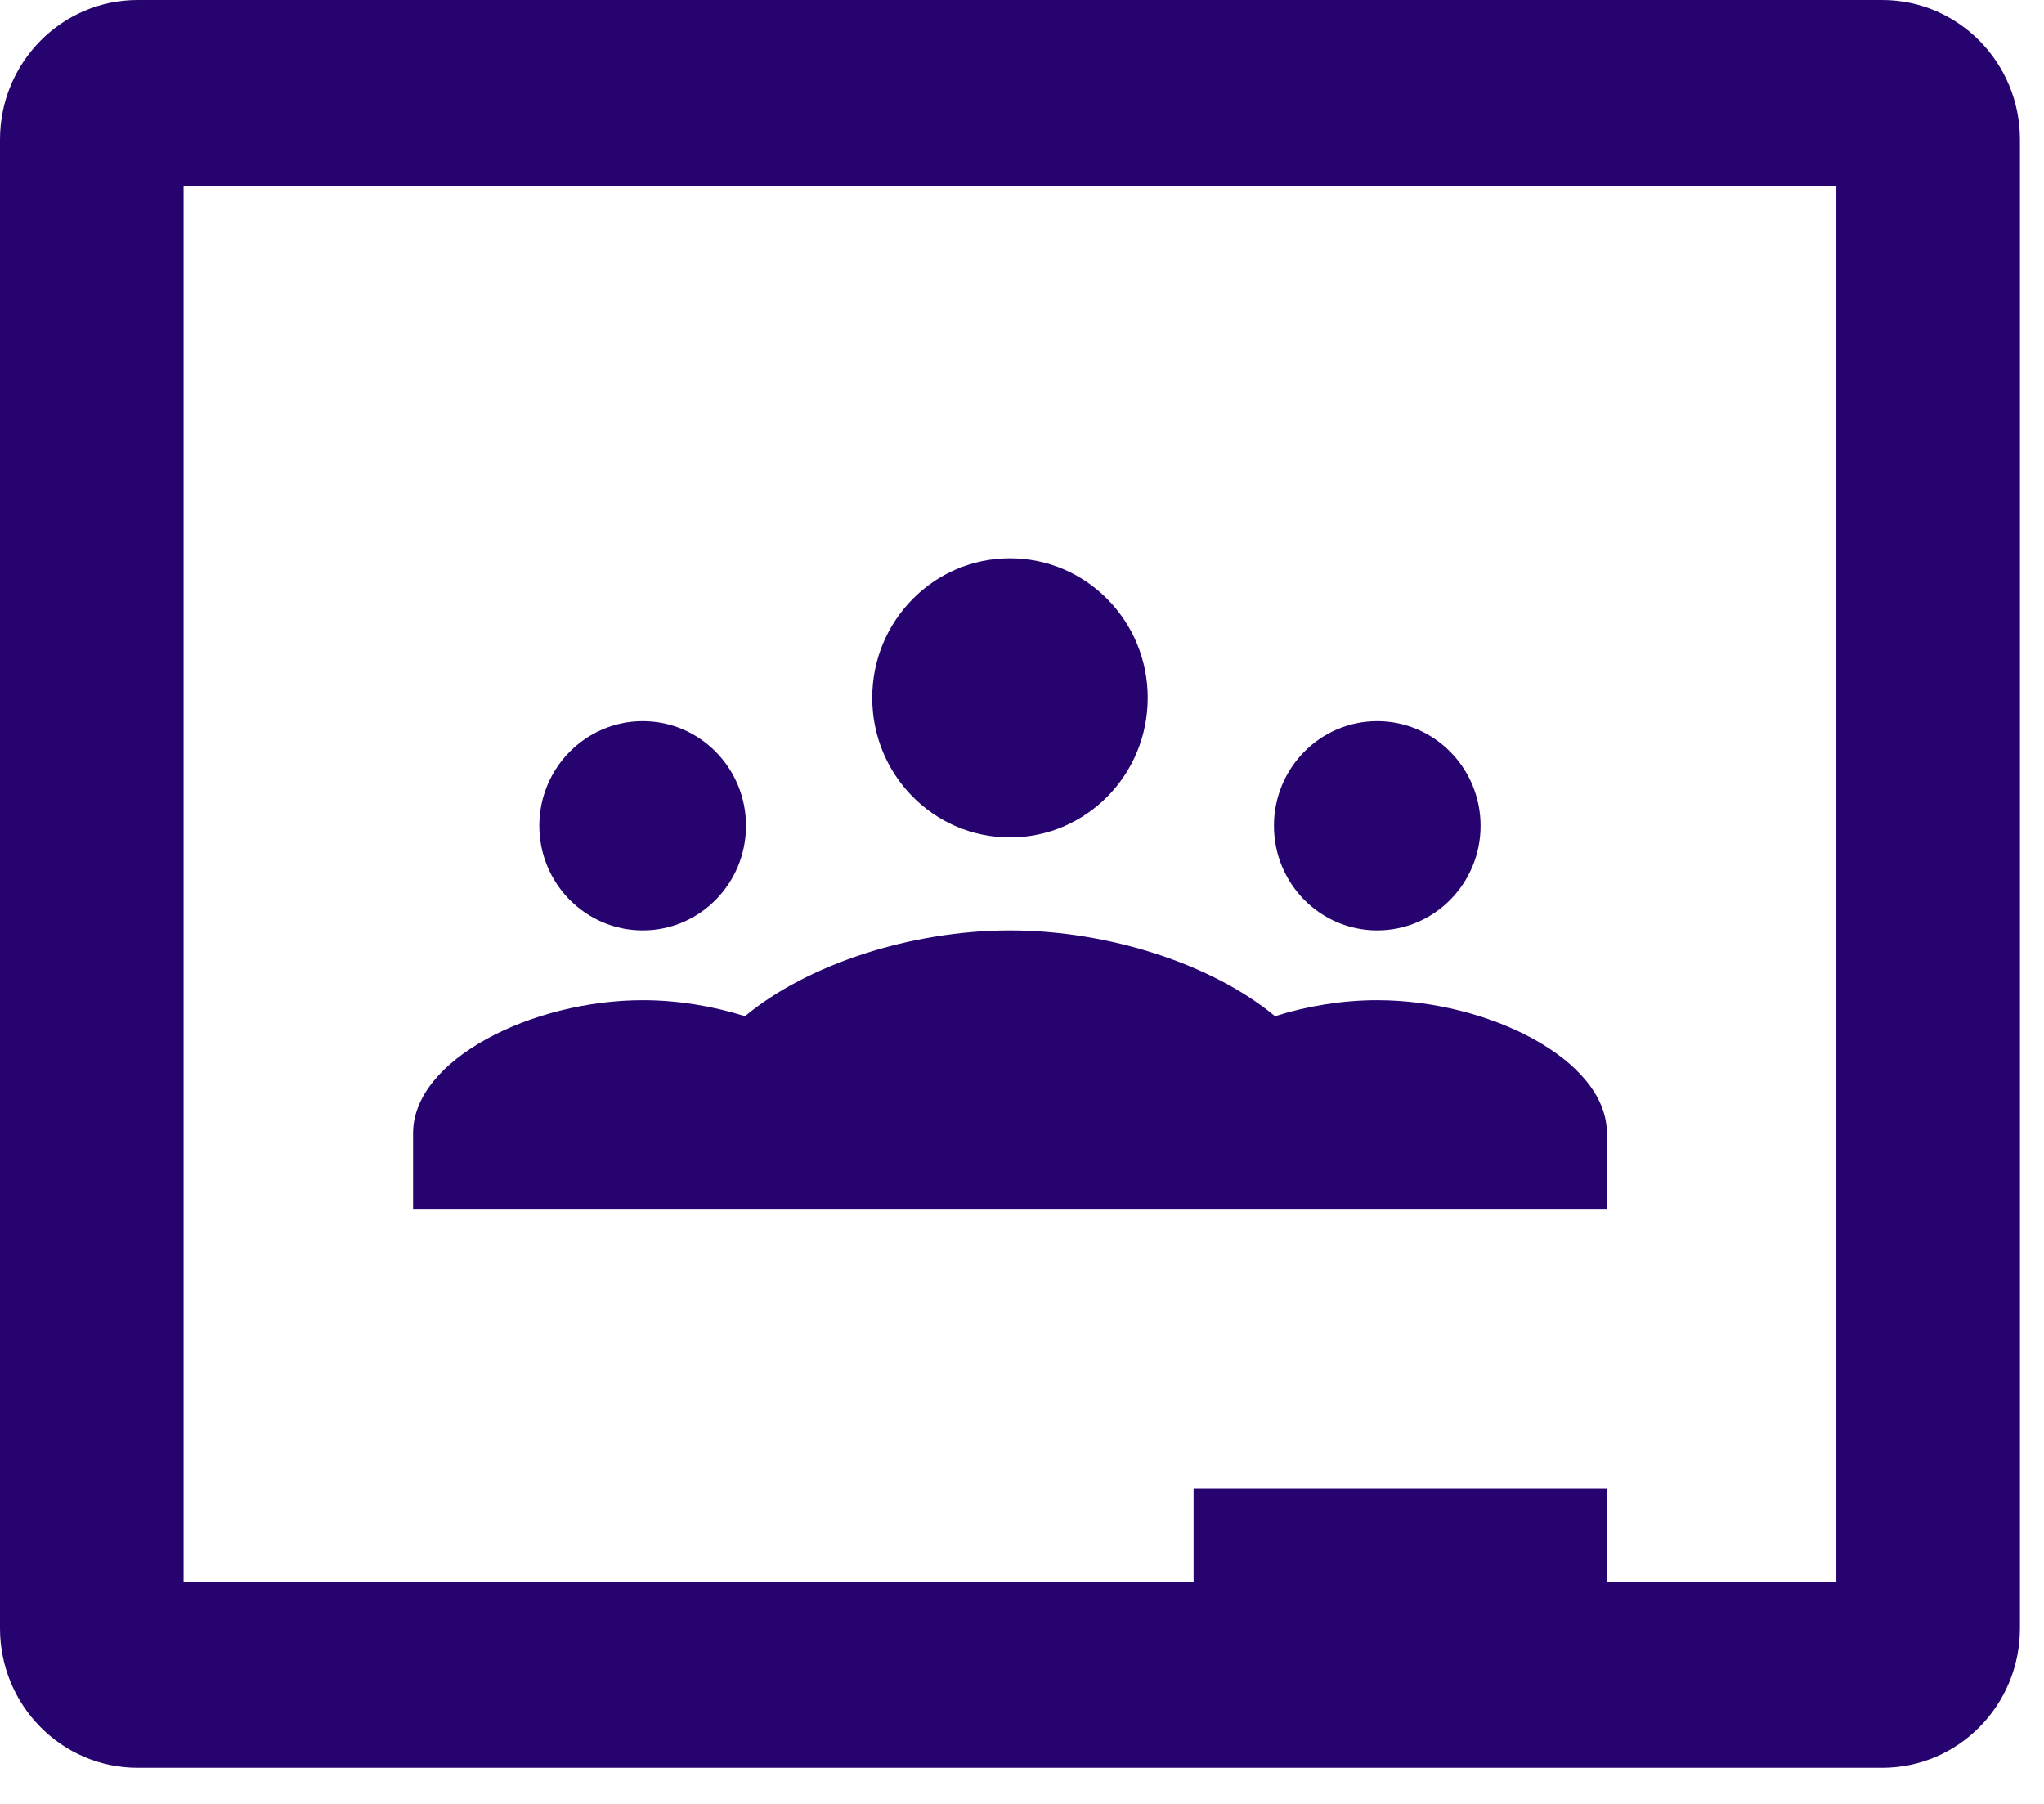 <svg width="34" height="30" viewBox="0 0 34 30" fill="none" xmlns="http://www.w3.org/2000/svg">
<path d="M2.291 0C1.025 0 0 1.039 0 2.322V27.078C0 28.361 1.025 29.4 2.291 29.4H31.309C32.575 29.4 33.6 28.361 33.6 27.078V2.322C33.6 1.039 32.575 0 31.309 0H2.291ZM3.054 3.095H30.546V26.305H26.729V24.759H19.854V26.305H3.054V3.095H3.054ZM16.8 9.284C15.534 9.284 14.509 10.322 14.509 11.605C14.509 12.889 15.534 13.927 16.8 13.927C18.066 13.927 19.091 12.889 19.091 11.605C19.091 10.322 18.066 9.284 16.8 9.284ZM10.691 11.993C9.743 11.993 8.971 12.772 8.971 13.733C8.971 14.694 9.743 15.473 10.691 15.473C11.64 15.473 12.409 14.694 12.409 13.733C12.409 12.772 11.64 11.993 10.691 11.993ZM22.909 11.993C21.96 11.993 21.191 12.772 21.191 13.733C21.191 14.694 21.96 15.473 22.909 15.473C23.857 15.473 24.628 14.694 24.628 13.733C24.628 12.772 23.857 11.993 22.909 11.993ZM16.8 15.473C15.149 15.473 13.422 16.042 12.392 16.9C11.855 16.73 11.266 16.634 10.691 16.634C8.852 16.634 6.871 17.62 6.871 18.845V20.116H26.729V18.845C26.729 17.619 24.748 16.634 22.909 16.634C22.334 16.634 21.745 16.73 21.208 16.9C20.178 16.042 18.451 15.473 16.8 15.473Z" fill="#26036E"/>
</svg>
